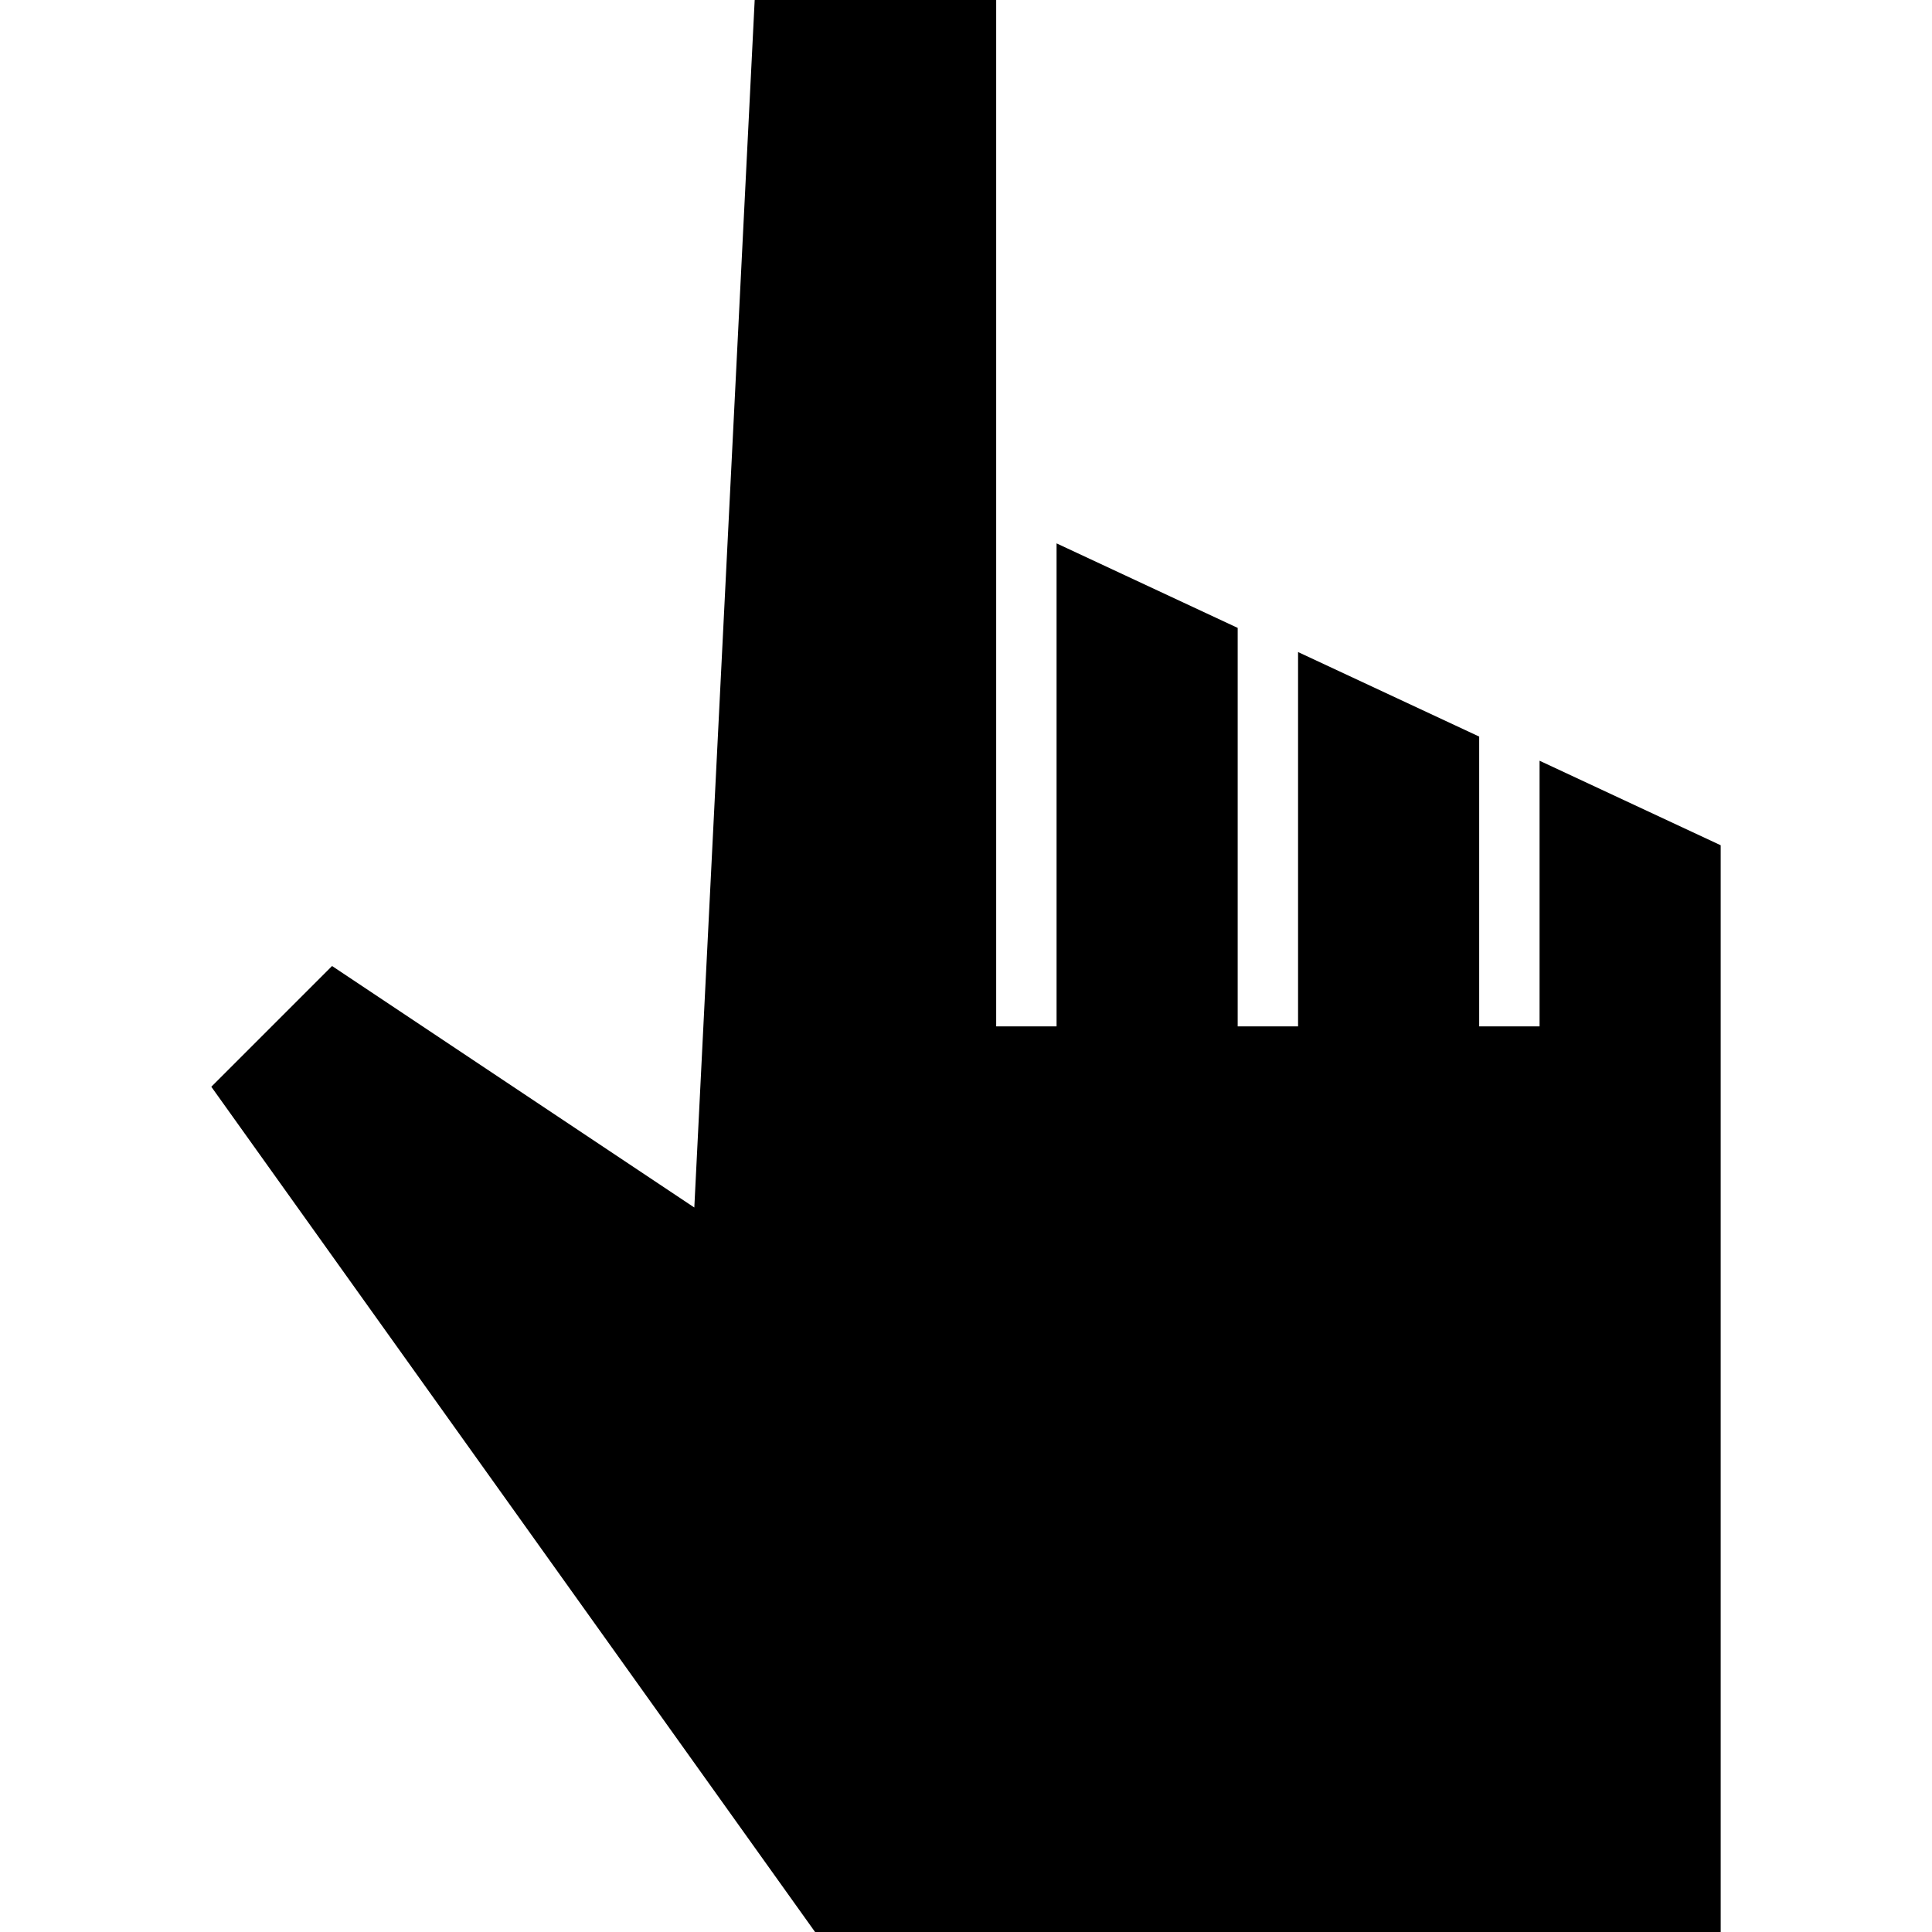<svg xmlns="http://www.w3.org/2000/svg" width="32" height="32" viewBox="0 0 32 32"><title>interactive</title><polygon points="12.5 0 11.5 20 5.5 16 3.5 18 13.5 32 28.5 32 28.5 14 28.5 14 25.5 12.6 25.5 17 24.5 17 24.5 12.2 21.5 10.8 21.5 17 20.6 17 20.5 17 20.5 10.4 17.5 9 17.5 17 16.5 17 16.5 12 16.5 9 16.5 0 12.5 0"/></svg>